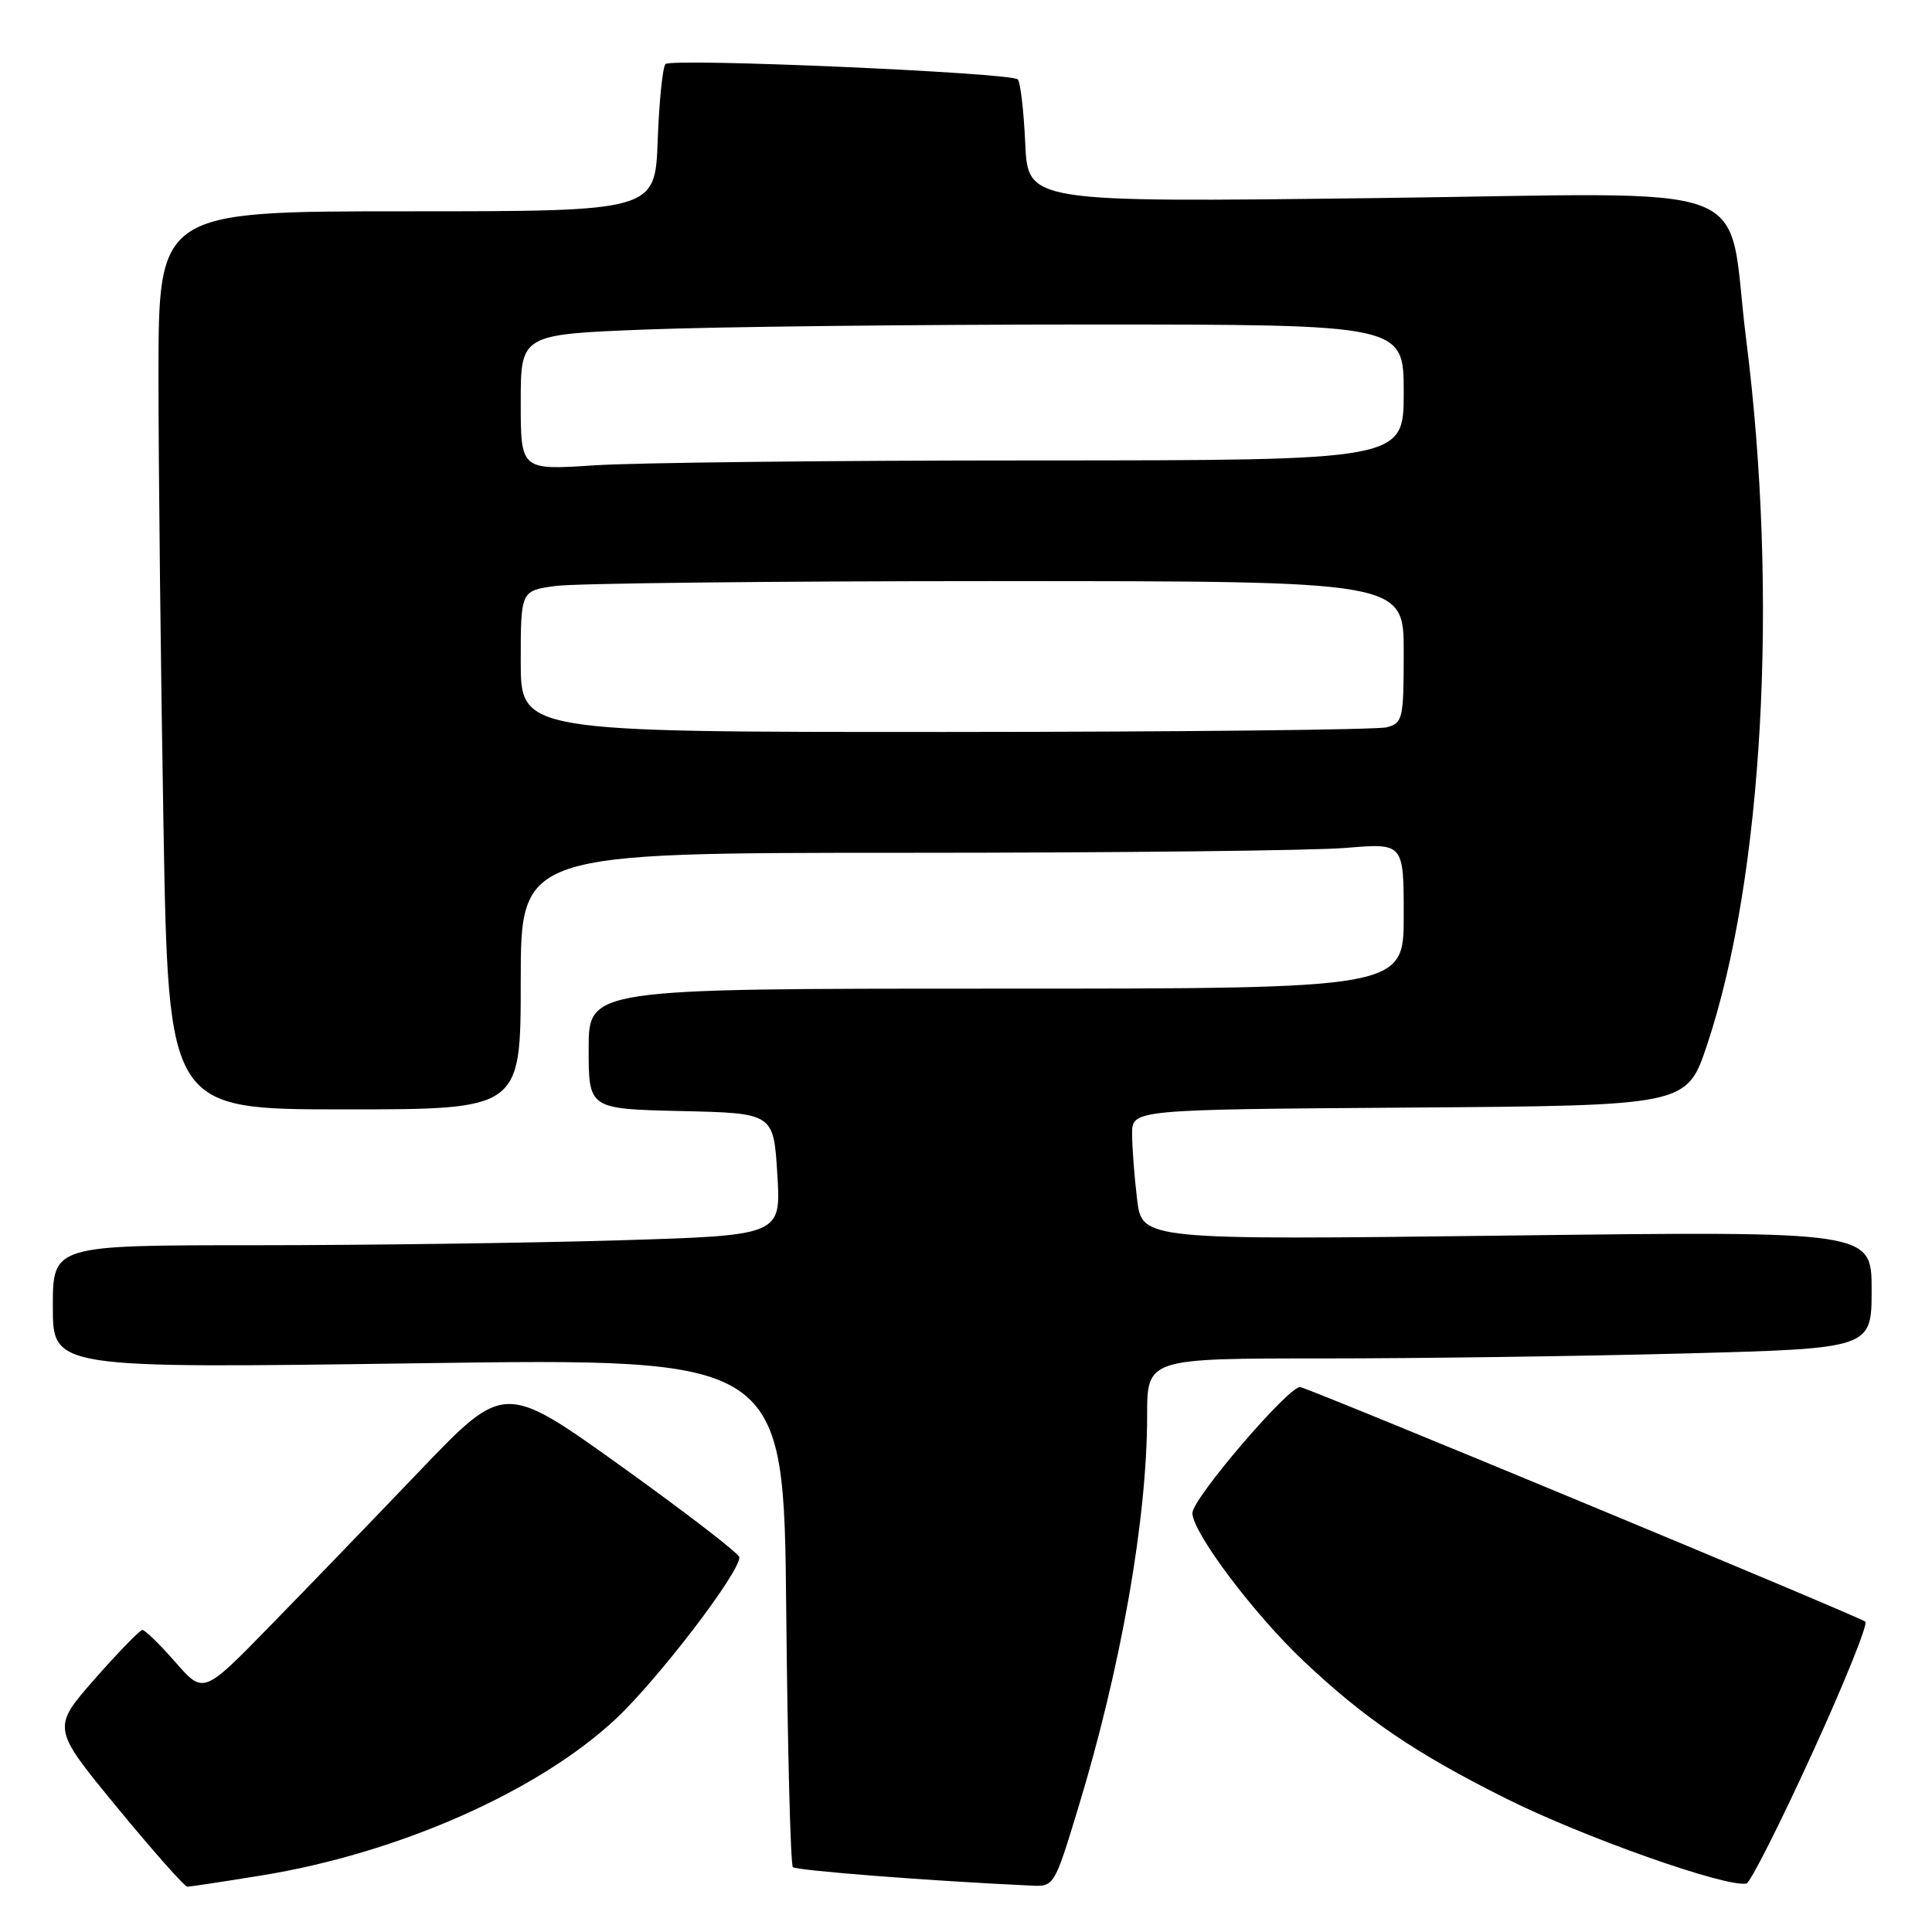 <?xml version="1.0" encoding="UTF-8" standalone="no"?>
<!DOCTYPE svg PUBLIC "-//W3C//DTD SVG 1.1//EN" "http://www.w3.org/Graphics/SVG/1.1/DTD/svg11.dtd" >
<svg xmlns="http://www.w3.org/2000/svg" xmlns:xlink="http://www.w3.org/1999/xlink" version="1.1" viewBox="0 0 256 256">
 <g >
 <path fill="currentColor"
d=" M 34.63 248.51 C 52.78 245.57 71.31 237.38 81.59 227.77 C 87.20 222.51 98.04 208.35 97.97 206.34 C 97.96 205.88 90.95 200.48 82.39 194.34 C 66.83 183.19 66.83 183.19 55.67 194.84 C 49.54 201.25 40.57 210.55 35.73 215.50 C 26.95 224.50 26.95 224.50 23.23 220.23 C 21.18 217.89 19.22 215.98 18.87 215.98 C 18.53 215.99 15.68 218.92 12.55 222.48 C 6.86 228.97 6.86 228.97 15.51 239.48 C 20.27 245.27 24.46 250.00 24.83 250.00 C 25.20 249.99 29.61 249.33 34.63 248.51 Z  M 142.81 239.75 C 148.51 221.09 152.00 201.31 152.00 187.62 C 152.00 180.00 152.00 180.00 175.25 180.00 C 188.04 180.00 209.64 179.70 223.25 179.34 C 248.00 178.68 248.00 178.68 248.00 170.90 C 248.00 163.12 248.00 163.12 199.66 163.72 C 151.32 164.31 151.32 164.31 150.67 158.91 C 150.31 155.93 150.01 152.04 150.01 150.26 C 150.00 147.02 150.00 147.02 186.75 146.76 C 223.50 146.50 223.50 146.50 226.18 138.50 C 233.61 116.31 235.69 79.03 231.38 45.00 C 228.64 23.36 234.58 25.61 182.02 26.25 C 136.20 26.81 136.20 26.81 135.85 18.98 C 135.65 14.68 135.21 10.87 134.86 10.52 C 133.96 9.63 89.00 7.66 88.18 8.49 C 87.81 8.86 87.34 13.40 87.15 18.58 C 86.81 28.00 86.81 28.00 53.90 28.00 C 21.00 28.00 21.00 28.00 21.00 49.84 C 21.00 61.85 21.30 88.62 21.66 109.34 C 22.32 147.00 22.32 147.00 45.66 147.00 C 69.00 147.00 69.00 147.00 69.00 130.00 C 69.00 113.00 69.00 113.00 119.85 113.00 C 147.82 113.00 174.14 112.71 178.35 112.35 C 186.00 111.71 186.00 111.71 186.00 121.35 C 186.00 131.00 186.00 131.00 132.00 131.00 C 78.00 131.00 78.00 131.00 78.00 138.97 C 78.00 146.94 78.00 146.94 90.25 147.22 C 102.50 147.50 102.50 147.50 103.00 155.60 C 103.50 163.70 103.50 163.70 82.00 164.35 C 70.17 164.70 48.46 165.00 33.75 165.00 C 7.00 165.00 7.00 165.00 7.00 173.16 C 7.00 181.32 7.00 181.32 55.43 180.64 C 103.86 179.95 103.86 179.95 104.18 213.40 C 104.36 231.79 104.75 247.09 105.06 247.40 C 105.52 247.85 122.98 249.22 136.59 249.85 C 139.67 250.00 139.70 249.95 142.81 239.75 Z  M 240.07 232.45 C 244.34 223.13 247.53 215.22 247.17 214.88 C 246.49 214.26 174.48 184.36 172.31 183.80 C 170.94 183.46 158.00 198.55 158.00 200.49 C 158.00 203.05 166.17 213.91 172.77 220.13 C 180.87 227.78 187.60 232.34 199.55 238.31 C 209.80 243.44 228.69 250.11 231.41 249.58 C 231.91 249.48 235.81 241.77 240.07 232.45 Z  M 69.00 87.64 C 69.00 78.27 69.00 78.27 73.64 77.64 C 76.19 77.29 102.52 77.00 132.14 77.00 C 186.00 77.00 186.00 77.00 186.00 86.38 C 186.00 95.27 185.88 95.80 183.75 96.37 C 182.51 96.70 156.19 96.98 125.25 96.99 C 69.00 97.00 69.00 97.00 69.00 87.64 Z  M 69.00 53.31 C 69.00 44.31 69.00 44.31 85.66 43.66 C 94.82 43.30 121.15 43.00 144.16 43.00 C 186.00 43.00 186.00 43.00 186.00 52.00 C 186.00 61.00 186.00 61.00 137.25 61.01 C 110.44 61.01 84.11 61.30 78.75 61.66 C 69.00 62.30 69.00 62.30 69.00 53.31 Z "/>
</g>
</svg>